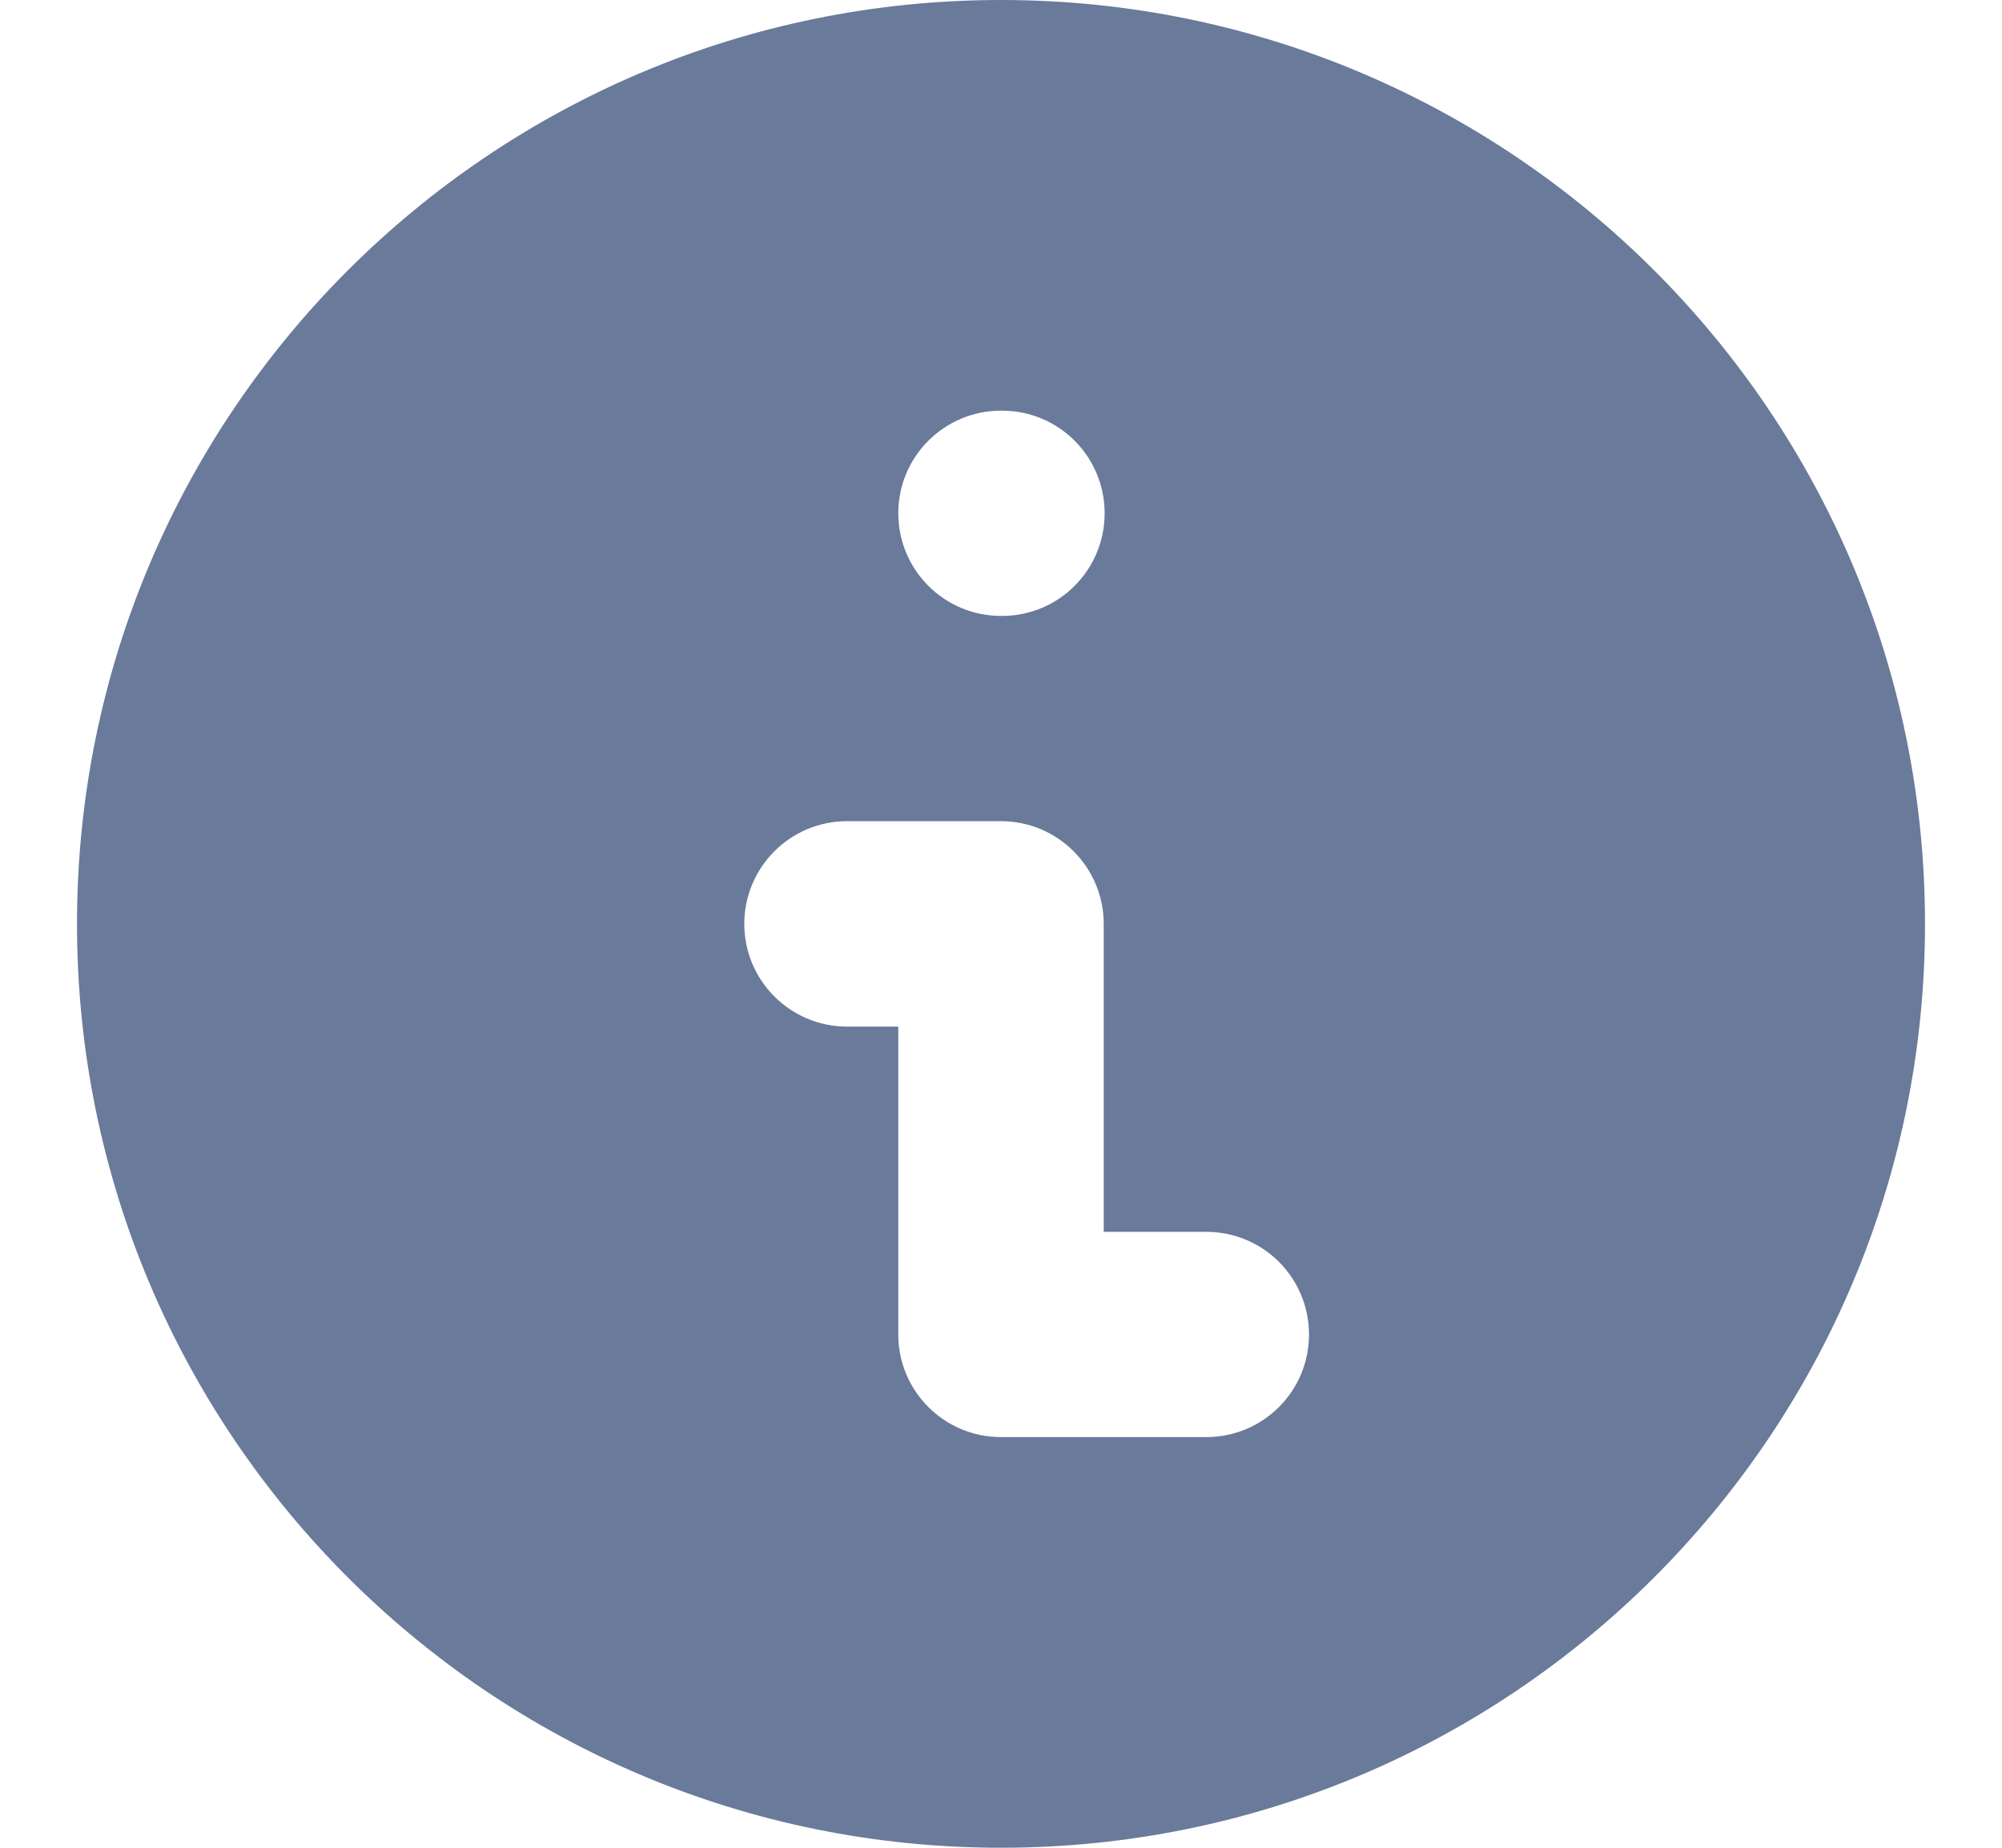 <svg width="13" height="12" viewBox="0 0 13 12" fill="none" xmlns="http://www.w3.org/2000/svg">
<path fill-rule="evenodd" clip-rule="evenodd" d="M6.5 12C3.186 12 0.5 9.314 0.5 6C0.5 2.686 3.186 0 6.5 0C9.814 0 12.5 2.686 12.5 6C12.5 9.314 9.814 12 6.5 12ZM6.5 2.667C6.132 2.667 5.833 2.965 5.833 3.333C5.833 3.702 6.132 4 6.5 4H6.507C6.875 4 7.173 3.702 7.173 3.333C7.173 2.965 6.875 2.667 6.507 2.667H6.5ZM5.5 5.333C5.132 5.333 4.833 5.632 4.833 6C4.833 6.368 5.132 6.667 5.5 6.667H5.833V8.667C5.833 9.035 6.132 9.333 6.5 9.333H7.833C8.202 9.333 8.5 9.035 8.5 8.667C8.5 8.298 8.202 8 7.833 8H7.167V6C7.167 5.632 6.868 5.333 6.5 5.333H5.5Z" fill="#697A9B"/>
</svg>
